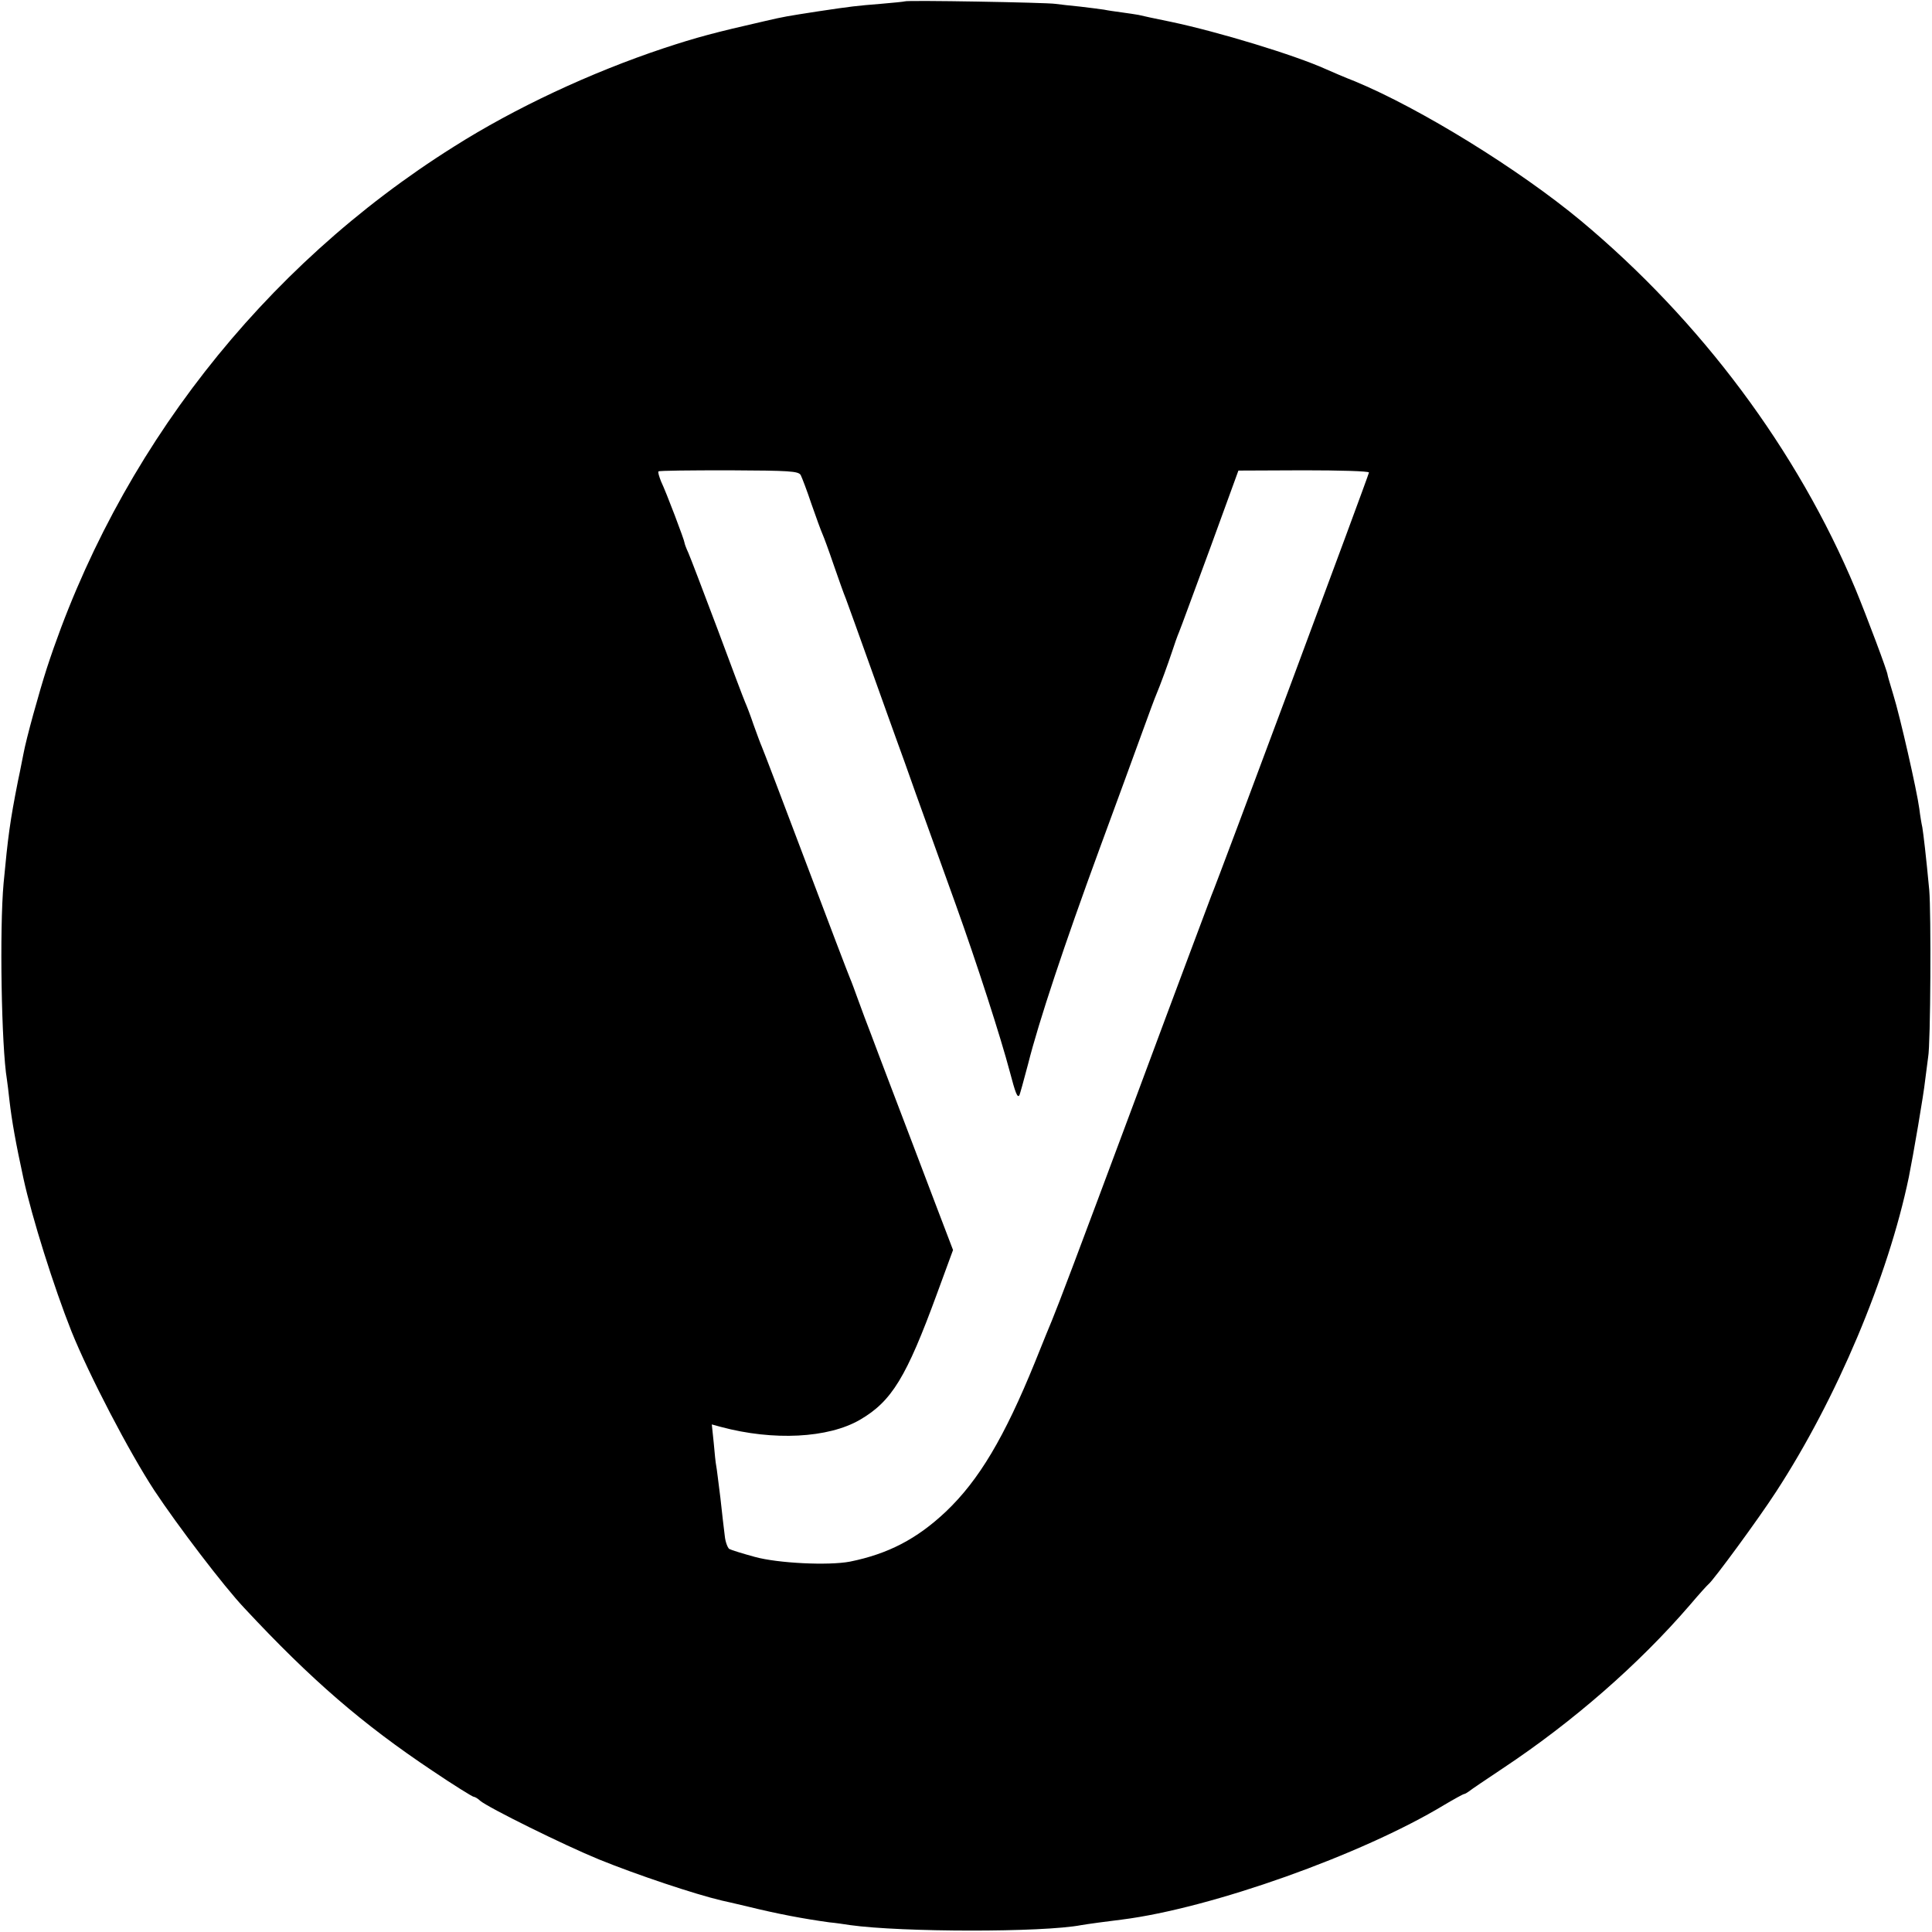 <?xml version="1.0" standalone="no"?>
<!DOCTYPE svg PUBLIC "-//W3C//DTD SVG 20010904//EN"
 "http://www.w3.org/TR/2001/REC-SVG-20010904/DTD/svg10.dtd">
<svg version="1.0" xmlns="http://www.w3.org/2000/svg"
 width="700pt" height="700pt" viewBox="0 0 700 700"
 preserveAspectRatio="xMidYMid meet">
<g transform="translate(0,700) scale(0.1,-0.1)"
fill="#000000" stroke="none">
<path d="M3278 6995 c-1 -1 -41 -5 -88 -9 -87 -7 -105 -9 -225 -27 -116 -18
-123 -19 -192 -35 -184 -42 -248 -59 -369 -99 -264 -88 -538 -216 -759 -356
-696 -437 -1220 -1109 -1475 -1889 -28 -87 -75 -256 -85 -311 -3 -13 -11 -58
-20 -99 -29 -147 -36 -200 -52 -370 -15 -165 -8 -592 12 -711 2 -13 6 -46 9
-74 9 -78 23 -156 51 -285 31 -142 110 -393 174 -554 65 -161 209 -437 300
-576 84 -127 253 -349 326 -426 243 -261 429 -421 682 -590 77 -52 145 -94
149 -94 4 0 15 -6 23 -14 29 -25 304 -161 431 -213 138 -56 347 -126 445 -149
6 -1 48 -11 95 -22 110 -27 201 -44 295 -57 22 -2 56 -7 75 -10 186 -26 698
-27 838 0 16 3 104 15 147 20 324 41 869 235 1167 415 37 22 70 40 73 40 3 0
11 5 18 10 7 6 62 43 122 83 253 168 492 376 678 592 33 39 63 72 67 75 17 13
181 236 245 335 219 336 406 779 481 1140 16 79 54 301 59 350 4 33 9 71 11
85 9 46 11 524 4 605 -12 128 -21 202 -25 227 -3 13 -8 43 -11 68 -9 67 -70
335 -94 412 -11 37 -21 70 -21 73 0 11 -74 208 -116 310 -210 503 -561 973
-995 1335 -225 187 -582 407 -818 505 -36 14 -83 34 -105 44 -115 52 -392 136
-563 172 -54 11 -106 22 -117 25 -11 2 -38 6 -60 9 -22 3 -51 7 -65 10 -13 2
-52 7 -86 11 -33 3 -74 8 -90 10 -32 5 -540 14 -546 9z m-377 -1716 c5 -10 23
-57 39 -105 17 -49 35 -98 40 -109 5 -11 23 -60 40 -110 17 -49 37 -106 45
-125 7 -19 48 -132 90 -250 42 -118 85 -237 95 -265 10 -27 41 -113 68 -190
52 -144 75 -209 144 -400 78 -217 164 -484 197 -609 20 -76 27 -94 34 -85 2 2
16 54 32 114 38 152 133 437 259 780 59 160 127 346 152 415 25 69 49 134 54
145 14 33 41 107 57 155 8 25 19 56 25 70 6 14 56 151 113 305 l102 280 237 1
c130 0 236 -3 236 -8 0 -8 -551 -1488 -571 -1533 -4 -11 -126 -335 -269 -720
-233 -625 -279 -746 -309 -820 -5 -11 -32 -78 -61 -150 -111 -273 -203 -428
-323 -542 -105 -99 -209 -153 -347 -181 -78 -15 -262 -6 -345 17 -44 12 -86
25 -93 29 -6 5 -14 26 -16 47 -3 22 -10 84 -16 139 -7 54 -13 106 -15 115 -2
9 -6 47 -9 83 l-7 67 33 -9 c190 -51 389 -41 504 26 115 67 168 154 279 457
l58 158 -58 152 c-32 84 -72 190 -90 237 -18 47 -54 141 -80 210 -26 69 -58
152 -70 185 -13 33 -33 87 -45 120 -12 33 -25 69 -30 80 -5 11 -77 200 -160
420 -83 220 -155 409 -160 420 -5 11 -18 47 -30 80 -11 33 -25 69 -30 80 -5
11 -50 130 -100 265 -51 135 -98 259 -106 277 -8 17 -14 34 -14 37 0 8 -65
180 -85 222 -7 18 -12 34 -9 36 2 3 117 4 255 4 221 -1 251 -3 260 -17z"/>
</g>
</svg>
